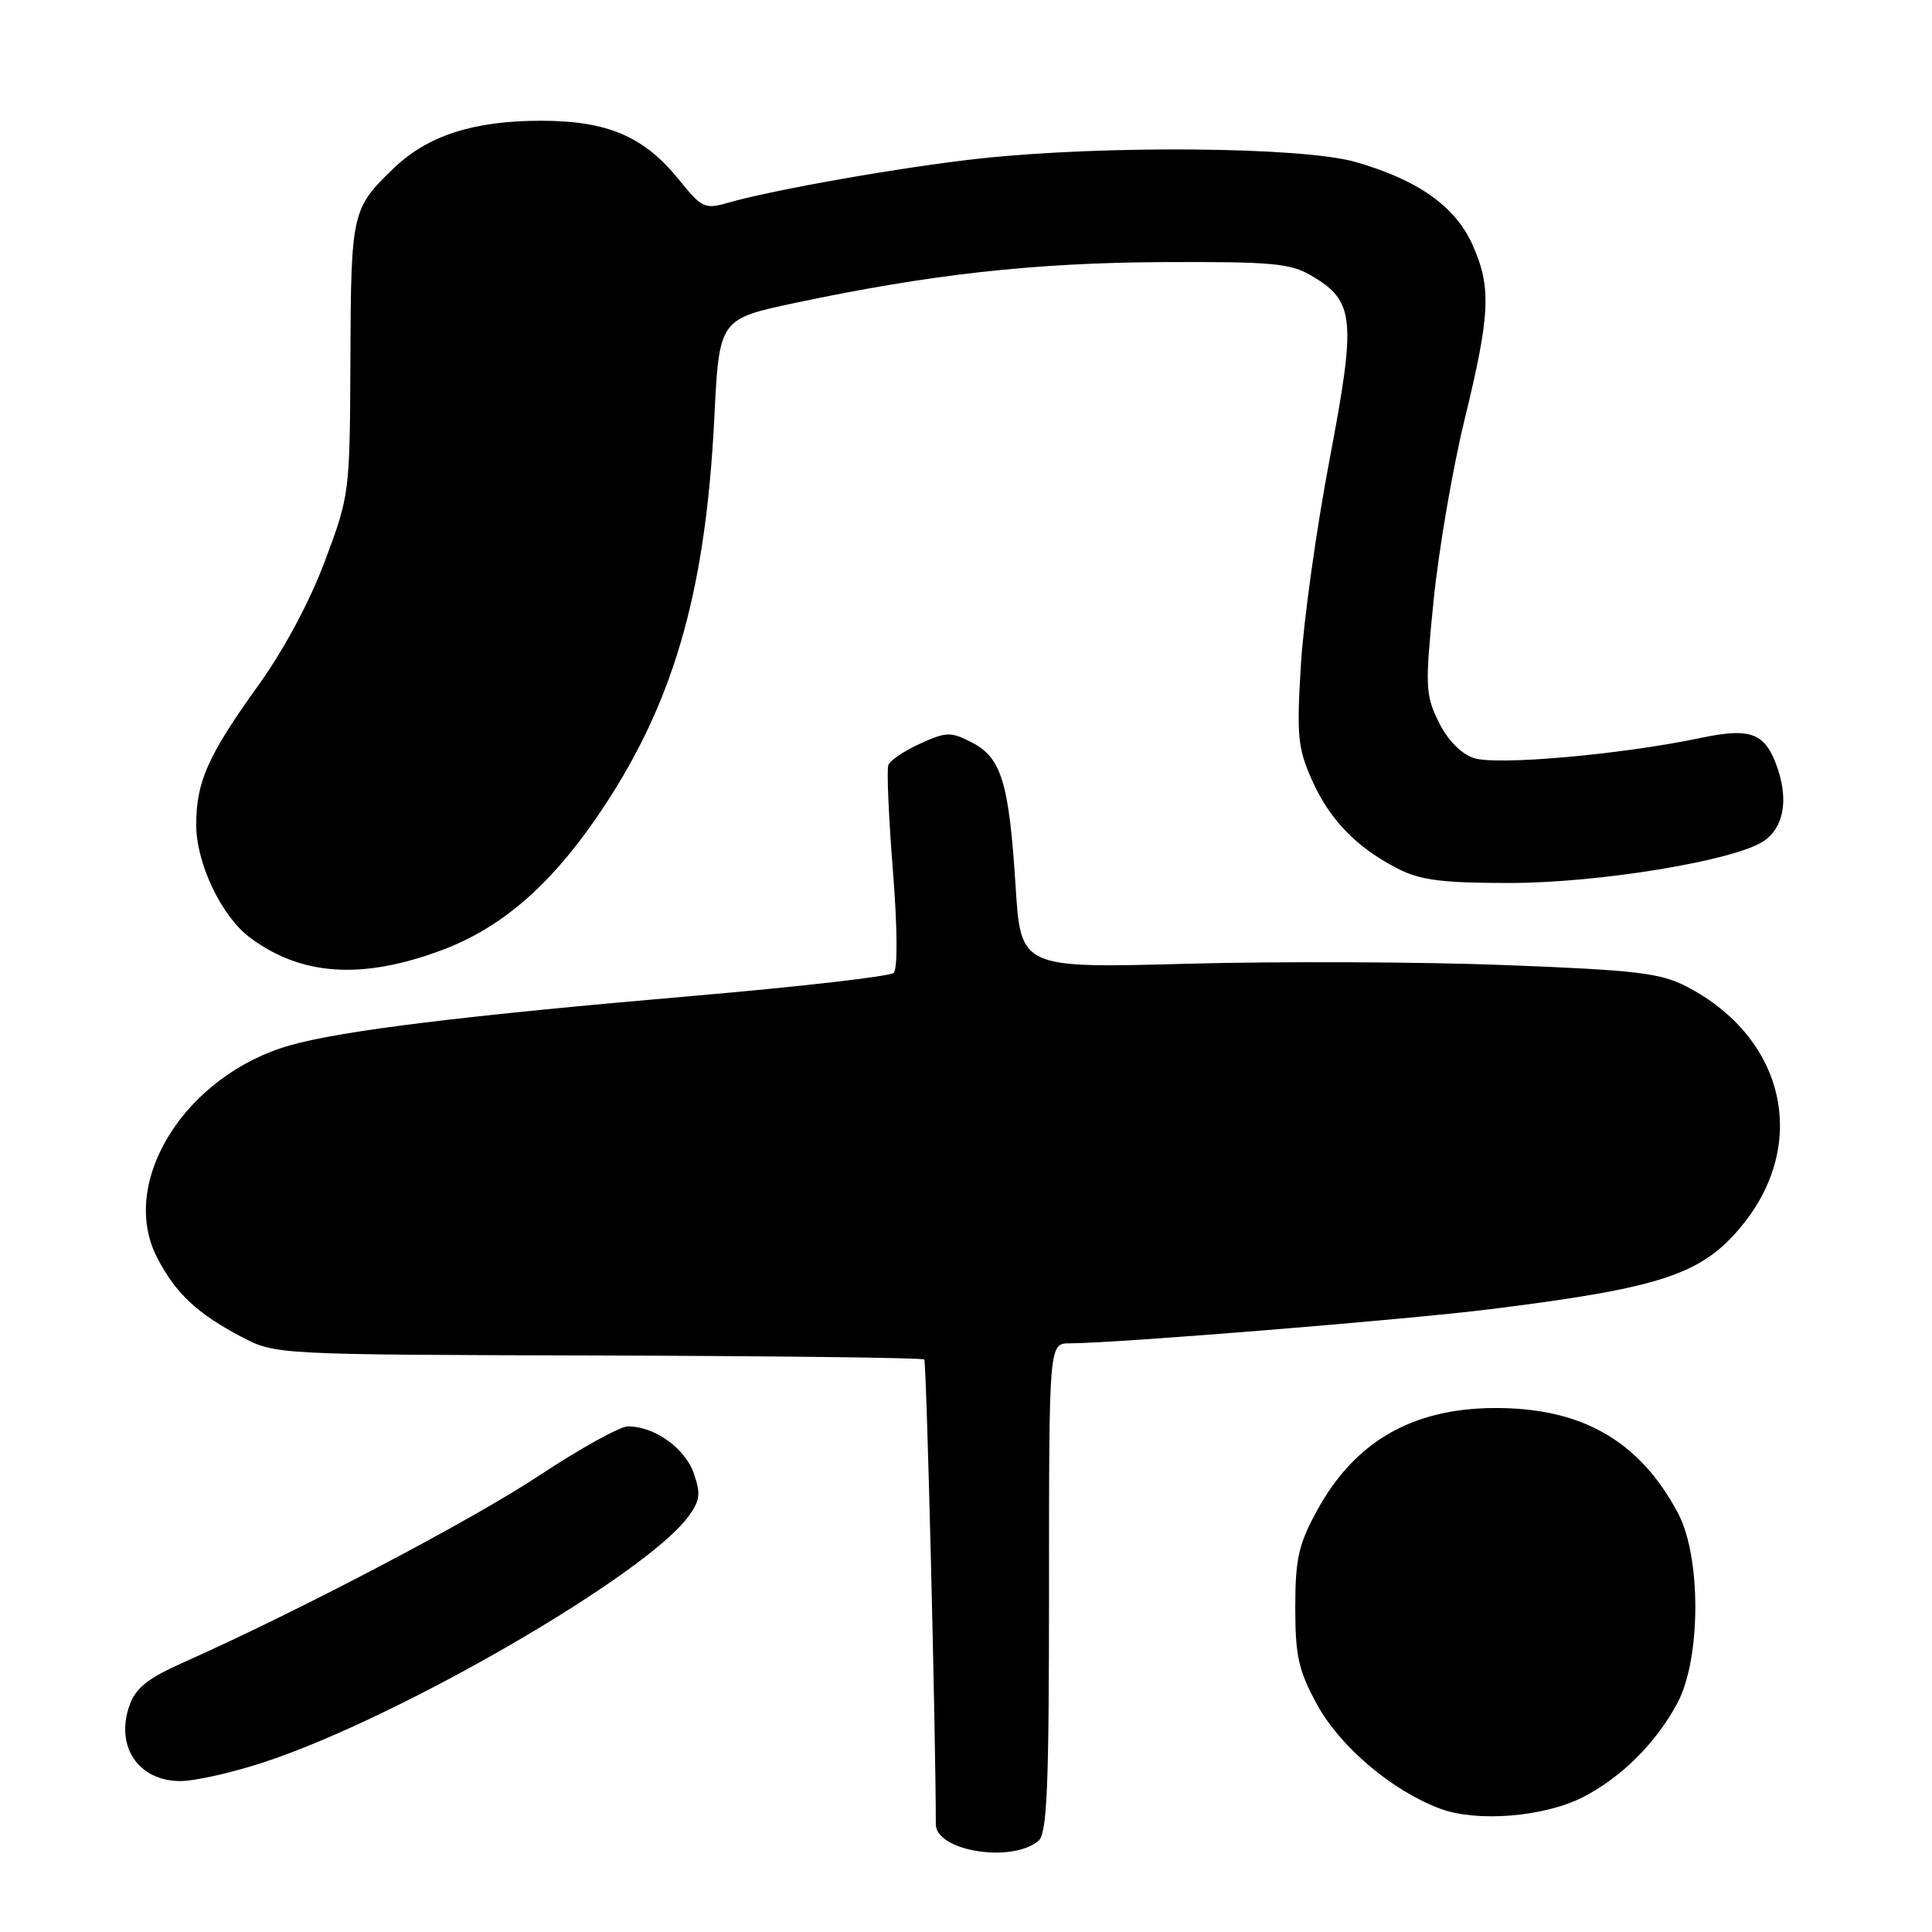 <?xml version="1.0" encoding="UTF-8" standalone="no"?>
<!DOCTYPE svg PUBLIC "-//W3C//DTD SVG 1.1//EN" "http://www.w3.org/Graphics/SVG/1.1/DTD/svg11.dtd" >
<svg xmlns="http://www.w3.org/2000/svg" xmlns:xlink="http://www.w3.org/1999/xlink" version="1.1" viewBox="0 0 256 256">
 <g >
 <path fill="currentColor"
d=" M 137.59 243.93 C 138.75 242.96 139.00 237.03 139.00 210.38 C 139.00 178.00 139.00 178.00 141.75 178.00 C 147.85 177.99 186.27 174.88 197.50 173.47 C 220.12 170.65 225.48 168.88 230.76 162.47 C 239.75 151.56 236.54 137.52 223.50 130.73 C 220.02 128.93 216.88 128.55 199.50 127.88 C 188.50 127.45 169.55 127.37 157.38 127.70 C 135.26 128.30 135.26 128.30 134.57 117.40 C 133.70 103.70 132.70 100.41 128.79 98.39 C 125.99 96.94 125.43 96.95 121.93 98.53 C 119.83 99.48 117.93 100.76 117.71 101.38 C 117.48 101.99 117.75 108.26 118.31 115.29 C 118.92 122.97 118.96 128.41 118.41 128.92 C 117.91 129.37 106.03 130.74 92.00 131.95 C 61.55 134.57 45.30 136.56 38.44 138.51 C 24.57 142.45 15.68 156.60 20.79 166.58 C 23.24 171.35 26.09 174.03 32.00 177.14 C 36.50 179.50 36.50 179.50 79.28 179.61 C 102.81 179.68 122.25 179.91 122.47 180.14 C 122.77 180.44 124.00 229.95 124.00 241.72 C 124.00 245.27 134.01 246.90 137.59 243.93 Z  M 209.71 238.15 C 214.84 235.53 219.46 230.94 222.28 225.63 C 225.40 219.77 225.43 206.29 222.34 200.49 C 217.23 190.89 209.56 186.51 198.00 186.57 C 187.08 186.63 179.47 191.04 174.48 200.22 C 172.06 204.66 171.63 206.59 171.63 213.00 C 171.63 219.43 172.06 221.34 174.50 225.83 C 177.57 231.45 184.43 237.27 190.83 239.66 C 195.69 241.48 204.58 240.76 209.71 238.15 Z  M 35.23 233.42 C 53.14 227.46 85.47 208.71 91.19 200.98 C 92.77 198.84 92.88 197.96 91.92 195.20 C 90.76 191.88 86.71 189.00 83.21 189.00 C 82.16 189.00 76.85 191.94 71.41 195.54 C 62.36 201.52 39.64 213.45 24.35 220.26 C 19.53 222.41 17.97 223.66 17.14 226.03 C 15.26 231.43 18.35 236.00 23.90 236.00 C 25.88 236.00 30.98 234.84 35.23 233.42 Z  M 58.59 125.88 C 66.28 123.00 72.69 117.53 78.91 108.53 C 89.08 93.82 93.47 78.99 94.65 55.39 C 95.30 42.27 95.30 42.27 105.40 40.13 C 123.29 36.34 137.01 34.82 154.05 34.73 C 168.50 34.66 171.00 34.89 173.76 36.52 C 179.51 39.91 179.73 42.16 176.18 60.87 C 174.44 70.02 172.73 82.25 172.38 88.05 C 171.80 97.41 171.96 99.13 173.81 103.29 C 176.14 108.58 179.75 112.31 185.21 115.10 C 188.20 116.63 191.09 117.00 200.05 117.00 C 211.80 117.00 229.66 114.07 233.62 111.50 C 236.27 109.78 237.00 106.22 235.59 101.96 C 233.97 97.11 232.11 96.35 225.30 97.79 C 214.76 100.00 198.23 101.46 195.27 100.44 C 193.55 99.85 191.79 98.03 190.62 95.64 C 188.87 92.07 188.82 90.94 189.95 79.65 C 190.62 72.97 192.47 62.11 194.08 55.53 C 197.49 41.55 197.64 38.00 195.06 32.32 C 192.78 27.30 187.80 23.80 179.60 21.46 C 172.59 19.45 146.21 19.22 129.72 21.02 C 119.57 22.13 102.39 25.15 96.34 26.90 C 93.41 27.74 92.95 27.52 90.04 23.90 C 85.36 18.08 80.53 16.00 71.67 16.00 C 62.75 16.00 56.68 17.96 52.17 22.29 C 46.62 27.63 46.51 28.13 46.43 47.50 C 46.36 65.33 46.33 65.58 43.07 74.30 C 41.06 79.68 37.62 86.11 34.24 90.80 C 27.55 100.11 26.00 103.59 26.00 109.31 C 26.00 114.39 29.35 121.42 33.10 124.22 C 39.93 129.32 47.99 129.85 58.59 125.88 Z "/>
</g>
</svg>
